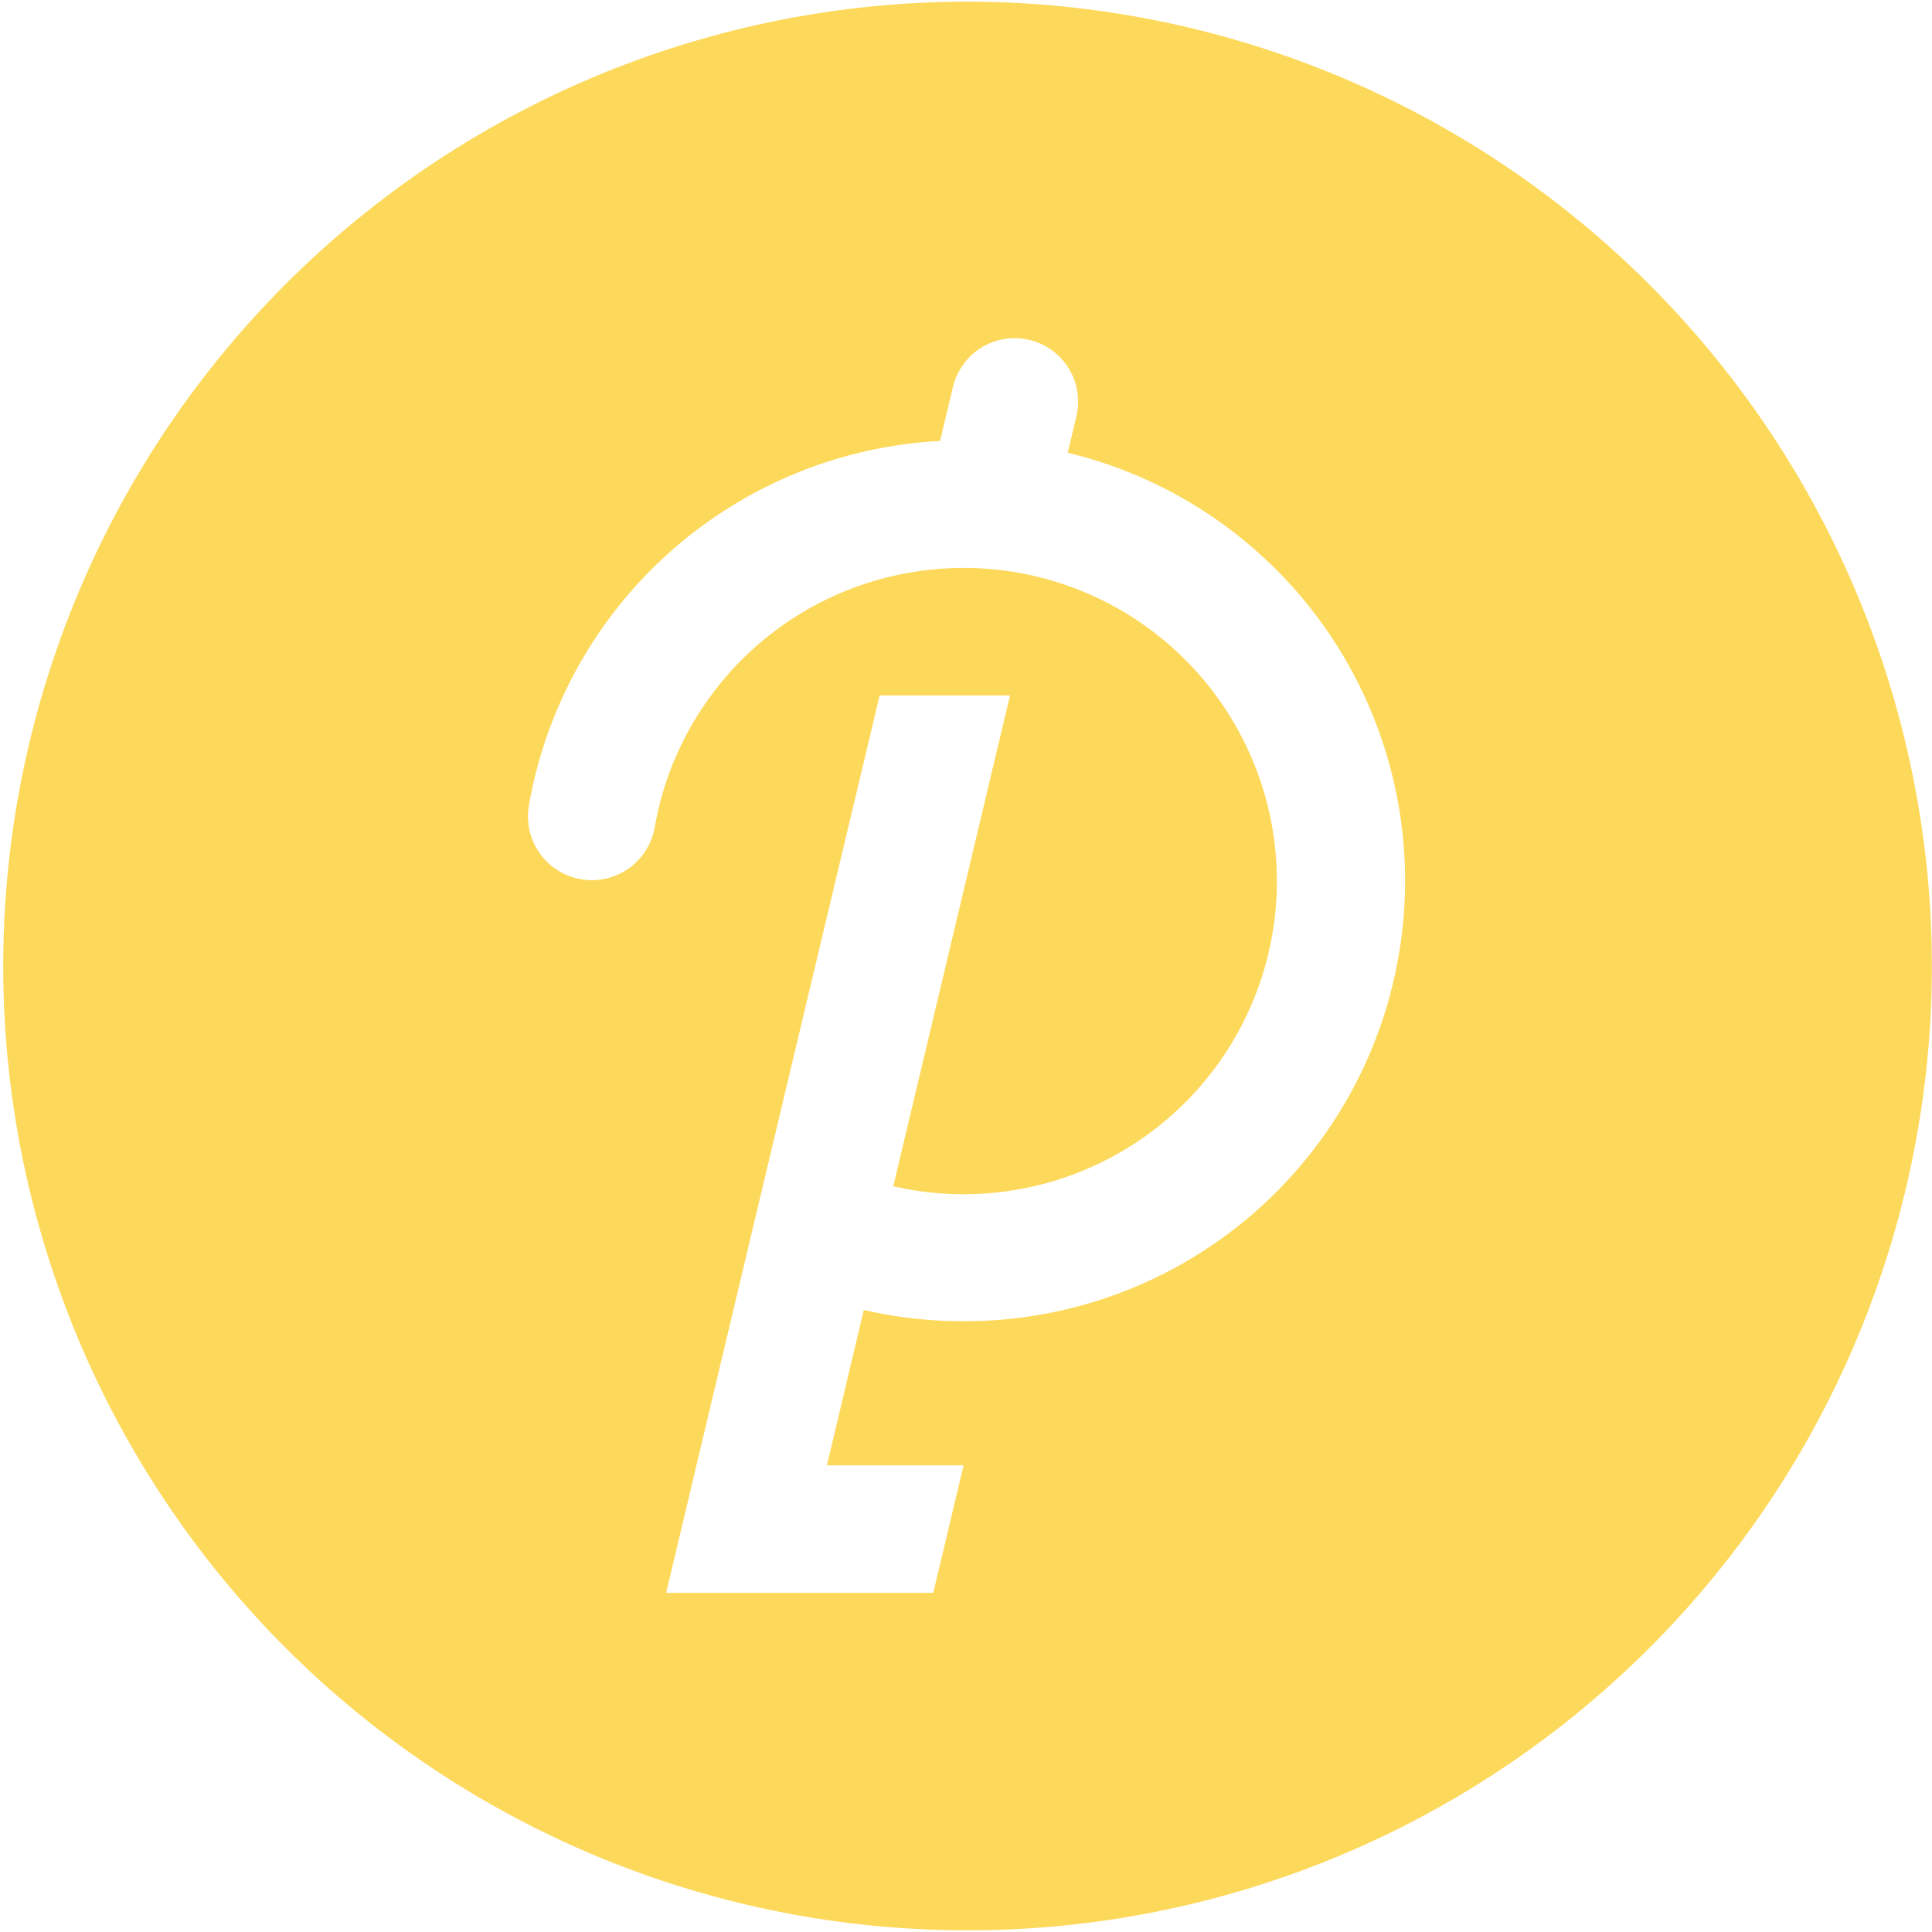 <svg xmlns="http://www.w3.org/2000/svg" xmlns:xlink="http://www.w3.org/1999/xlink" width="16" height="16" viewBox="0 0 36.062 36">
  <defs>
    <style>
      .cls-1 {
        fill: #fdd95b;
        fill-rule: evenodd;
        filter: url(#filter);
      }
    </style>
    <filter id="filter" x="141" y="1051" width="36.062" height="36" filterUnits="userSpaceOnUse">
      <feFlood result="flood" flood-color="#fff"/>
      <feComposite result="composite" operator="in" in2="SourceGraphic"/>
      <feBlend result="blend" in2="SourceGraphic"/>
    </filter>
  </defs>
  <path id="globe_logo" class="cls-1" d="M159.03,1051a18,18,0,1,0,18.03,18A18.016,18.016,0,0,0,159.03,1051Zm-0.041,24.63a8.2,8.2,0,0,1-1.866-.21l-0.688,2.9h2.551l-0.566,2.38h-4.986l1.462-6.15,0.585-2.46,1.938-8.14h2.434l-2.179,9.16a5.707,5.707,0,0,0,1.315.15,5.845,5.845,0,1,0,0-11.69,5.783,5.783,0,0,0-1.026.09,5.846,5.846,0,0,0-4.744,4.76,1.192,1.192,0,0,1-2.353-.38,8.227,8.227,0,0,1,7.681-6.84l0.246-1.03a1.184,1.184,0,0,1,2.305.54l-0.168.71A8.219,8.219,0,0,1,158.989,1075.63Z" transform="translate(-141 -1051)"/>
</svg>
